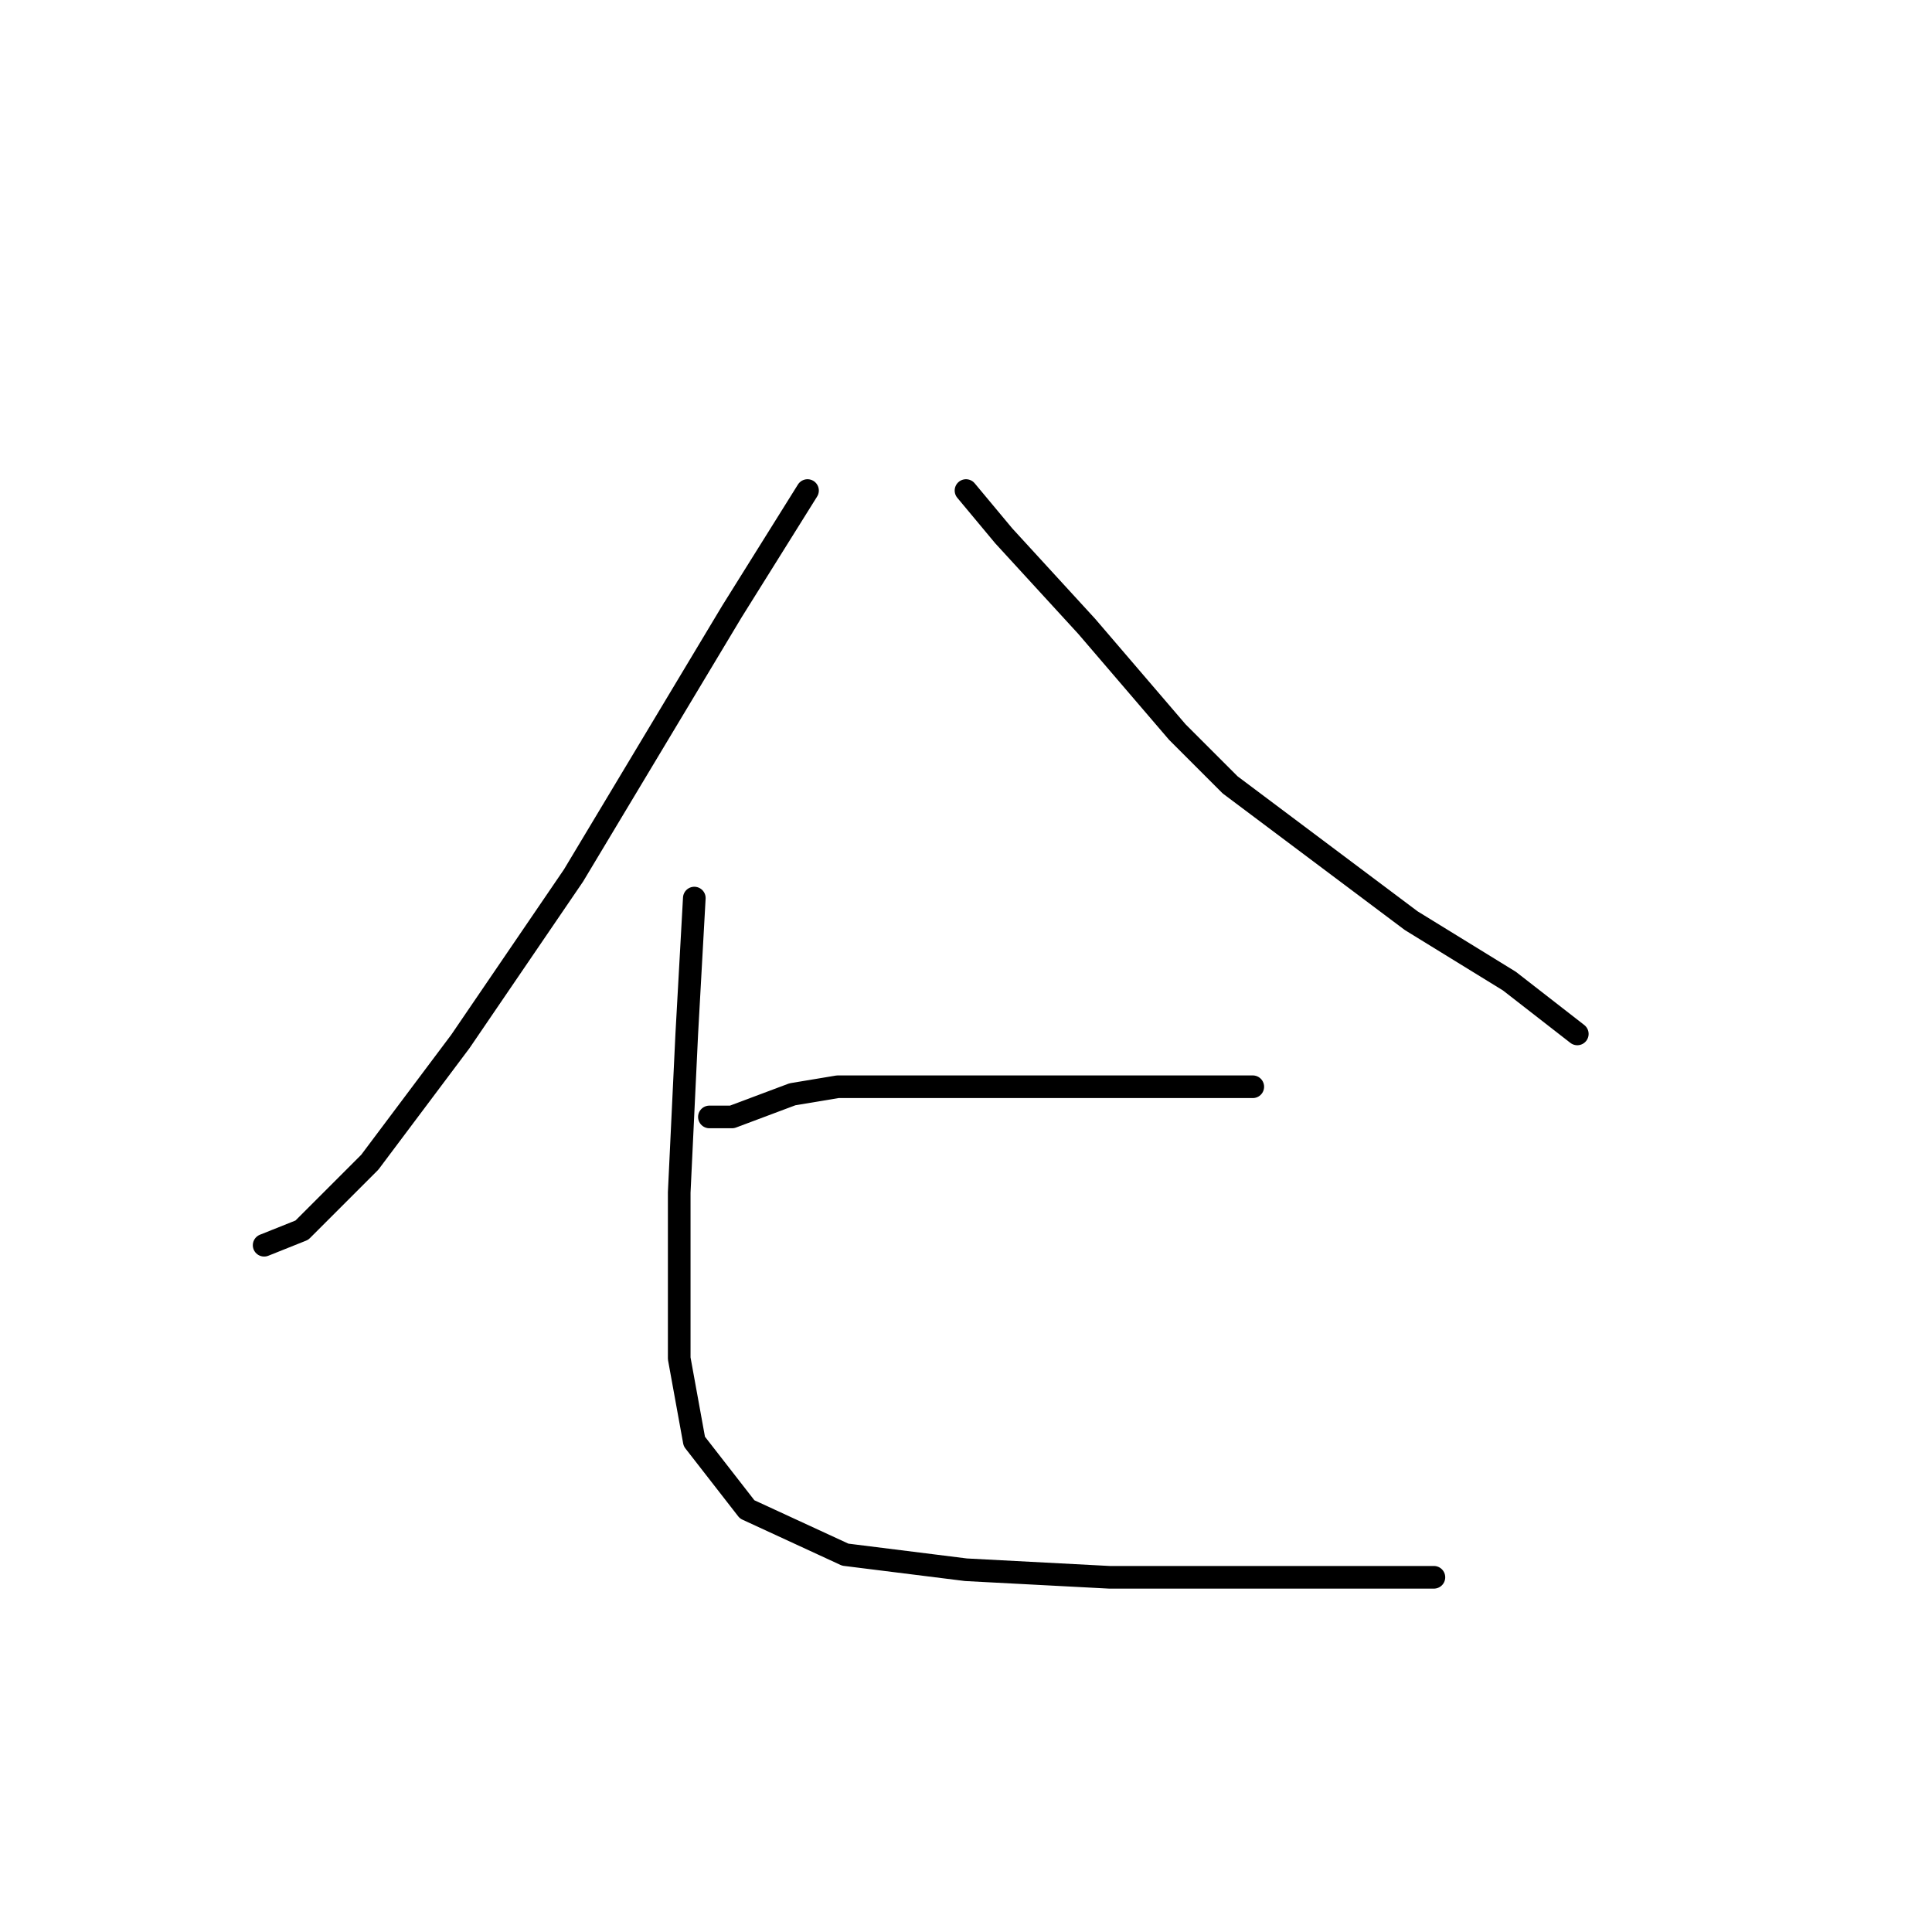 <?xml version="1.0" standalone="no"?>
    <svg width="256" height="256" xmlns="http://www.w3.org/2000/svg" version="1.1">
    <polyline stroke="black" stroke-width="3" stroke-linecap="round" fill="transparent" stroke-linejoin="round" points="107 65 97 81 76 116 61 138 49 154 40 163 35 165 35 165 " />
        <polyline stroke="black" stroke-width="3" stroke-linecap="round" fill="transparent" stroke-linejoin="round" points="128 65 133 71 144 83 156 97 163 104 187 122 200 130 209 137 209 137 " />
        <polyline stroke="black" stroke-width="3" stroke-linecap="round" fill="transparent" stroke-linejoin="round" points="94 148 97 148 105 145 111 144 116 144 117 144 122 144 126 144 133 144 142 144 152 144 162 144 166 144 166 144 " />
        <polyline stroke="black" stroke-width="3" stroke-linecap="round" fill="transparent" stroke-linejoin="round" points="92 119 91 137 90 158 90 174 90 180 92 191 99 200 112 206 128 208 147 209 161 209 175 209 182 209 187 209 189 209 190 209 190 209 " />
        </svg>